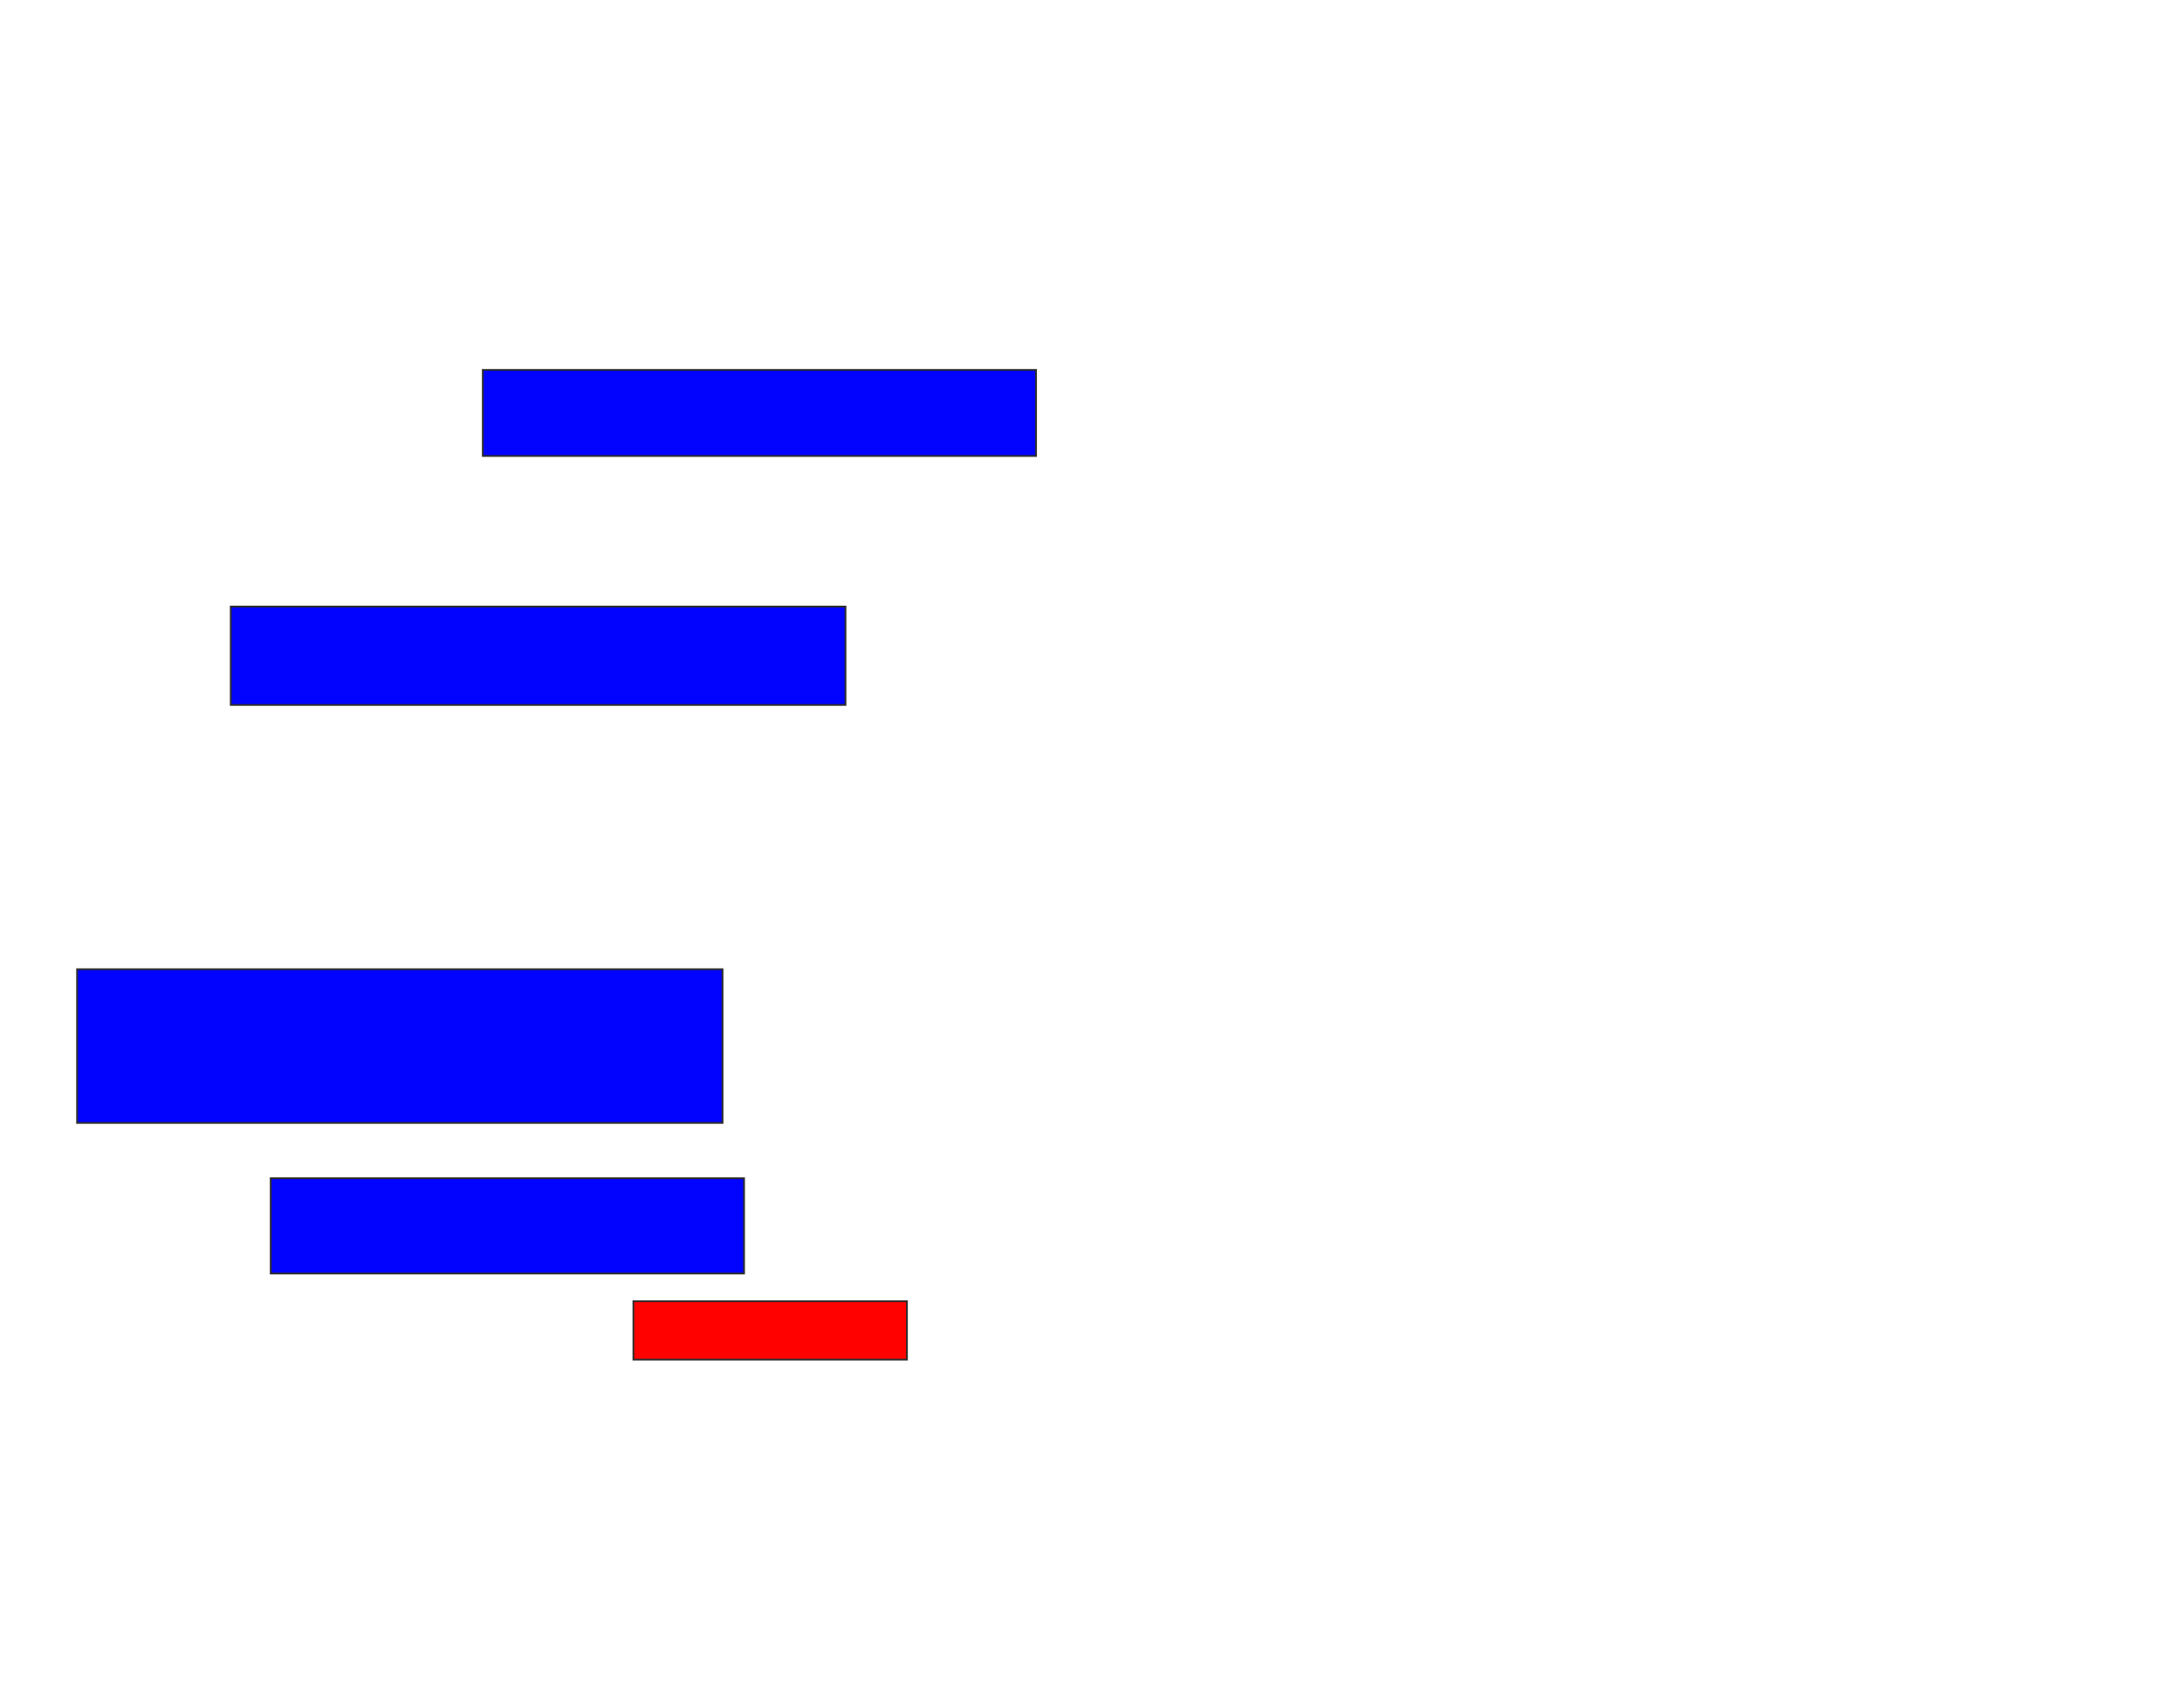 <svg xmlns="http://www.w3.org/2000/svg" width="1224" height="958">
 <!-- Created with Image Occlusion Enhanced -->
 <g>
  <title>Labels</title>
 </g>
 <g>
  <title>Masks</title>
  <rect id="d5b6cfe1ee0249de9d89321c1440b1f2-ao-1" height="48.276" width="310.345" y="207.517" x="270.828" stroke="#2D2D2D" fill="#0203ff"/>
  <rect id="d5b6cfe1ee0249de9d89321c1440b1f2-ao-2" height="55.172" width="344.828" y="340.276" x="129.448" stroke="#2D2D2D" fill="#0203ff"/>
  <rect id="d5b6cfe1ee0249de9d89321c1440b1f2-ao-3" height="86.207" width="362.069" y="543.724" x="43.241" stroke="#2D2D2D" fill="#0203ff"/>
  <rect id="d5b6cfe1ee0249de9d89321c1440b1f2-ao-4" height="53.448" width="265.517" y="660.965" x="151.862" stroke="#2D2D2D" fill="#0203ff"/>
  <rect id="d5b6cfe1ee0249de9d89321c1440b1f2-ao-5" height="32.759" width="153.448" y="729.931" x="355.31" stroke="#2D2D2D" fill="#ff0200" class="qshape"/>
 </g>
</svg>